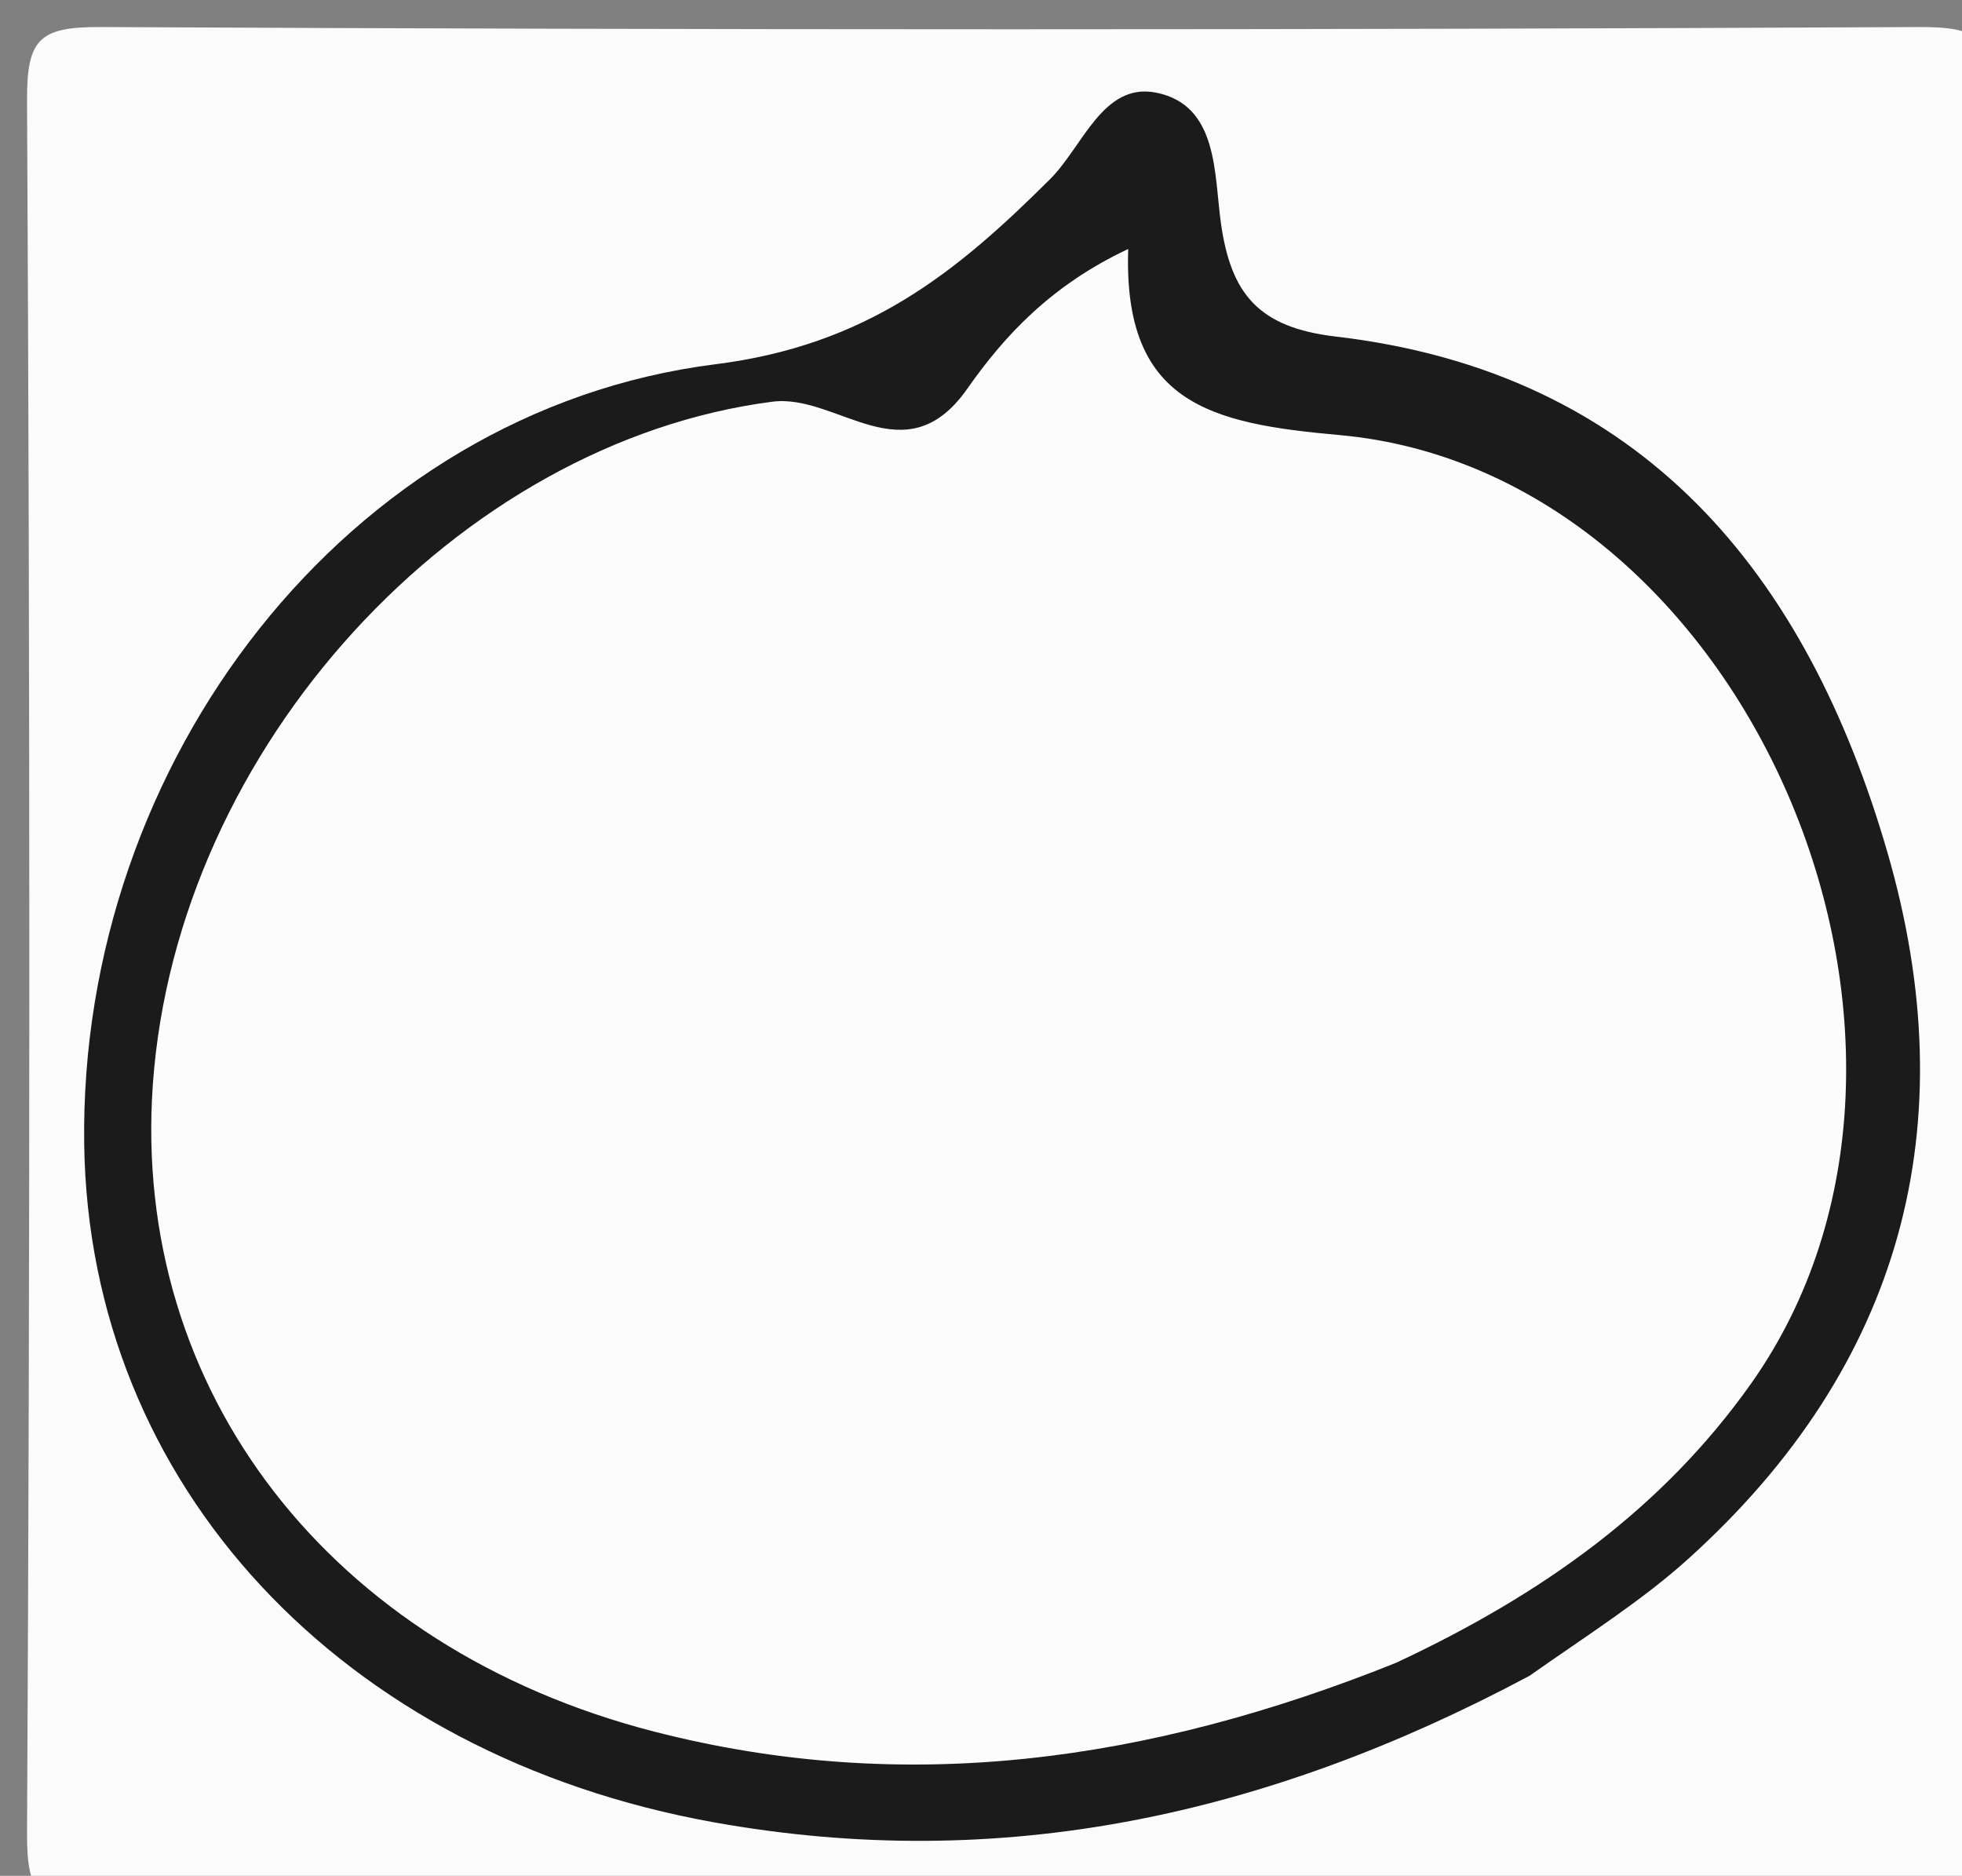 <svg version="1.1" id="Layer_1" xmlns="http://www.w3.org/2000/svg" xmlns:xlink="http://www.w3.org/1999/xlink" x="0px" y="0px"
	 width="100%" viewBox="0 0 68 65" enable-background="new 0 0 68 65" xml:space="preserve">
<rect x="0" y="0" width="68" height="65" fill="#808080" stroke="none"/>
<path fill="#FBFBFB" opacity="1" stroke="none" 
	d="
M45,66 
	C30.833,66 17.166,65.938 3.501,66.064 
	C1.351,66.084 0.926,65.648 0.937,63.5 
	C1.043,43.5 1.043,23.5 0.937,3.5 
	C0.926,1.352 1.352,0.926 3.5,0.937 
	C24.5,1.041 45.5,1.041 66.5,0.937 
	C68.648,0.926 69.074,1.352 69.063,3.5 
	C68.957,23.5 68.957,43.5 69.063,63.5 
	C69.074,65.648 68.655,66.12 66.498,66.066 
	C59.503,65.889 52.5,66 45,66 
z"/>
<path fill="#1B1B1B" opacity="1" stroke="none" 
	d="
M53.006,58.073 
	C43.906,62.926 34.682,64.93 24.751,63.149 
	C11.833,60.832 3.081,51.462 2.918,39.64 
	C2.737,26.43 12.014,14.232 24.791,12.623 
	C30.04,11.962 33.129,9.464 36.401,6.201 
	C37.526,5.079 38.229,2.842 40.073,3.211 
	C42.229,3.643 42.076,6.029 42.316,7.736 
	C42.66,10.179 43.615,11.349 46.291,11.662 
	C56.961,12.909 62.624,19.913 65.414,29.531 
	C68.156,38.981 65.934,47.323 58.515,54.016 
	C56.918,55.458 55.07,56.623 53.006,58.073 
z"/>
<path fill="#FCFCFC" opacity="1" stroke="none" 
	d="
M48.379,57.623 
	C39.803,61.063 31.364,62.237 22.675,60.005 
	C11.434,57.116 4.558,48.178 5.296,37.599 
	C6.116,25.858 15.896,15.324 26.77,13.92 
	C29.021,13.63 31.367,16.553 33.529,13.465 
	C34.822,11.619 36.443,9.878 39.102,8.628 
	C38.923,13.965 41.921,14.675 46.402,15.074 
	C60.567,16.337 69.021,36.179 60.688,47.947 
	C57.633,52.261 53.472,55.244 48.379,57.623 
z"/>
</svg>
